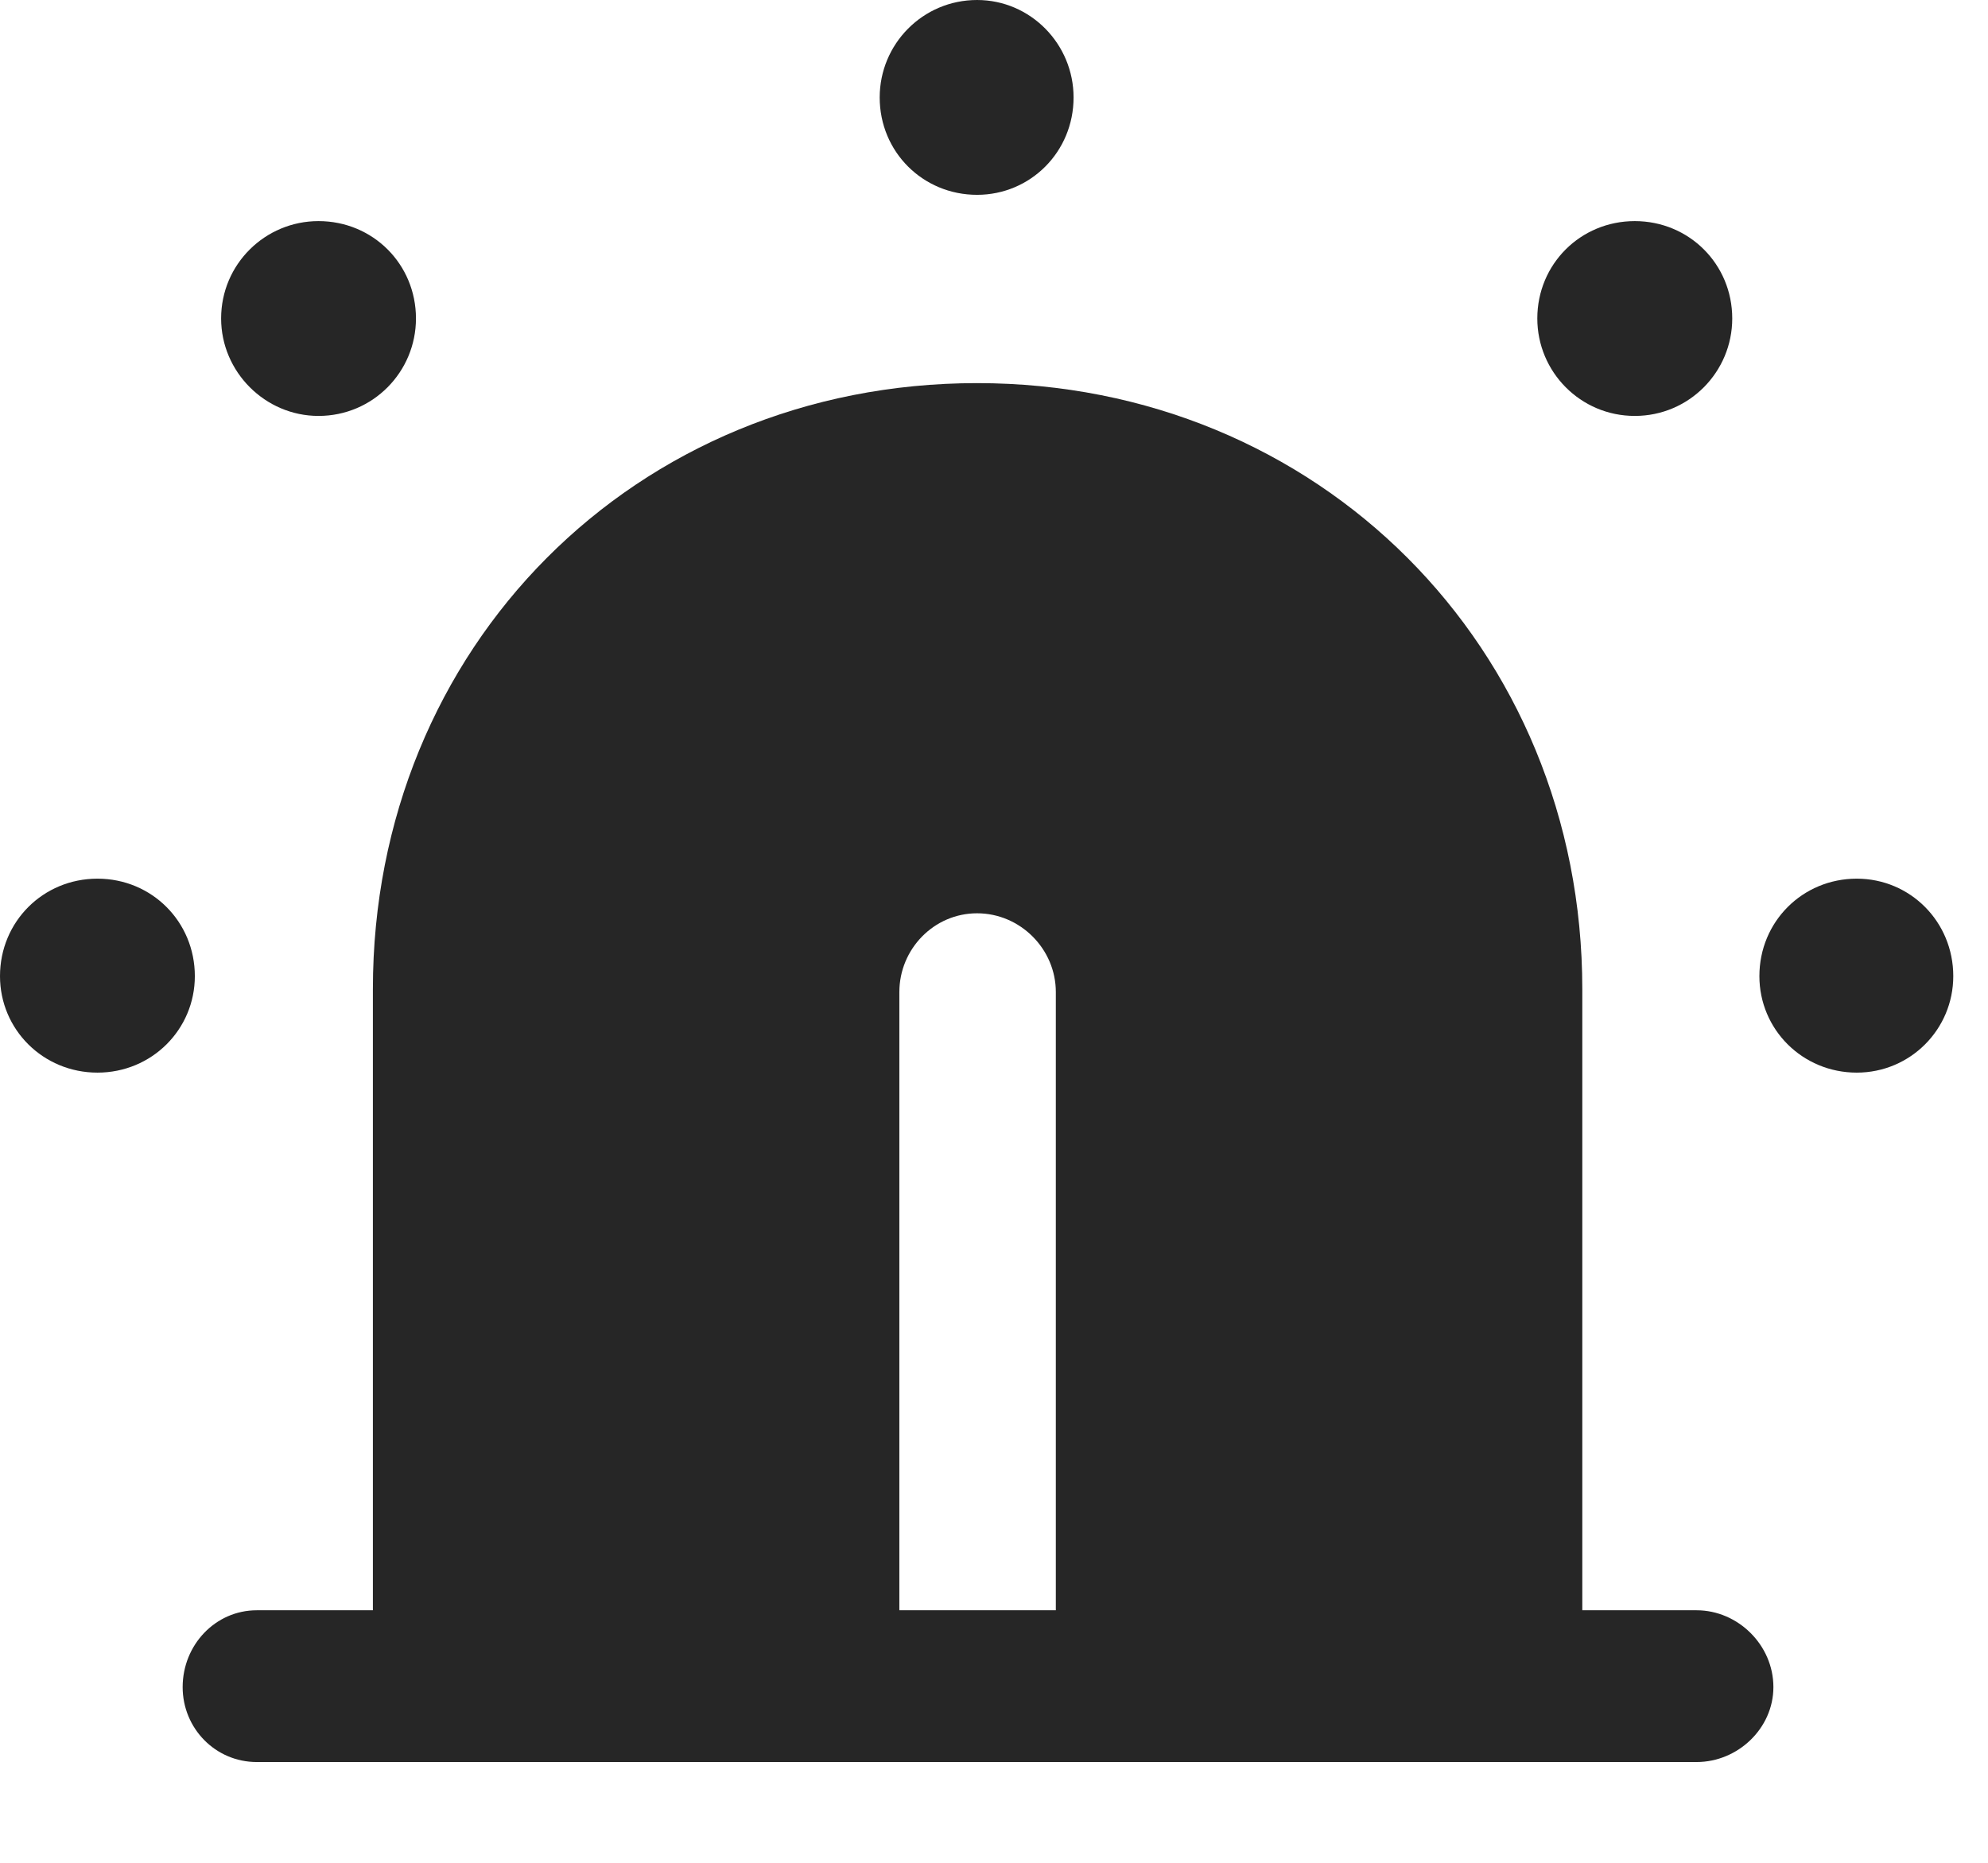<?xml version="1.0" encoding="UTF-8"?>
<!--Generator: Apple Native CoreSVG 232.5-->
<!DOCTYPE svg
PUBLIC "-//W3C//DTD SVG 1.1//EN"
       "http://www.w3.org/Graphics/SVG/1.1/DTD/svg11.dtd">
<svg version="1.1" xmlns="http://www.w3.org/2000/svg" xmlns:xlink="http://www.w3.org/1999/xlink" width="20.723" height="19.424">
 <g>
  <rect height="19.424" opacity="0" width="20.723" x="0" y="0"/>
  <path d="M17.686 18.369C18.115 18.369 18.486 18.018 18.486 17.588C18.486 17.148 18.115 16.787 17.686 16.787L16.494 16.787L16.494 10.312C16.494 6.748 13.74 3.994 10.185 3.994C6.621 3.994 3.887 6.748 3.887 10.312L3.887 16.787L2.676 16.787C2.246 16.787 1.904 17.148 1.904 17.588C1.904 18.018 2.246 18.369 2.676 18.369ZM11.006 10.342L11.006 16.787L9.375 16.787L9.375 10.342C9.375 9.893 9.736 9.521 10.185 9.521C10.635 9.521 11.006 9.893 11.006 10.342Z" fill="#000000" fill-opacity="0.85"/>
  <path d="M1.016 11.182C1.582 11.182 2.031 10.732 2.031 10.176C2.031 9.609 1.582 9.16 1.016 9.16C0.449 9.16 0 9.609 0 10.176C0 10.732 0.449 11.182 1.016 11.182ZM3.32 4.336C3.887 4.336 4.336 3.877 4.336 3.32C4.336 2.754 3.887 2.305 3.32 2.305C2.764 2.305 2.305 2.754 2.305 3.32C2.305 3.877 2.764 4.336 3.32 4.336ZM10.185 2.031C10.742 2.031 11.191 1.582 11.191 1.016C11.191 0.459 10.742 0 10.185 0C9.619 0 9.17 0.459 9.17 1.016C9.17 1.582 9.619 2.031 10.185 2.031ZM17.041 4.336C17.607 4.336 18.057 3.877 18.057 3.32C18.057 2.754 17.607 2.305 17.041 2.305C16.475 2.305 16.025 2.754 16.025 3.32C16.025 3.877 16.475 4.336 17.041 4.336ZM19.355 11.182C19.912 11.182 20.361 10.732 20.361 10.176C20.361 9.609 19.912 9.16 19.355 9.16C18.789 9.16 18.34 9.609 18.34 10.176C18.34 10.732 18.789 11.182 19.355 11.182Z" fill="#000000" fill-opacity="0.85"/>
 </g>
</svg>
